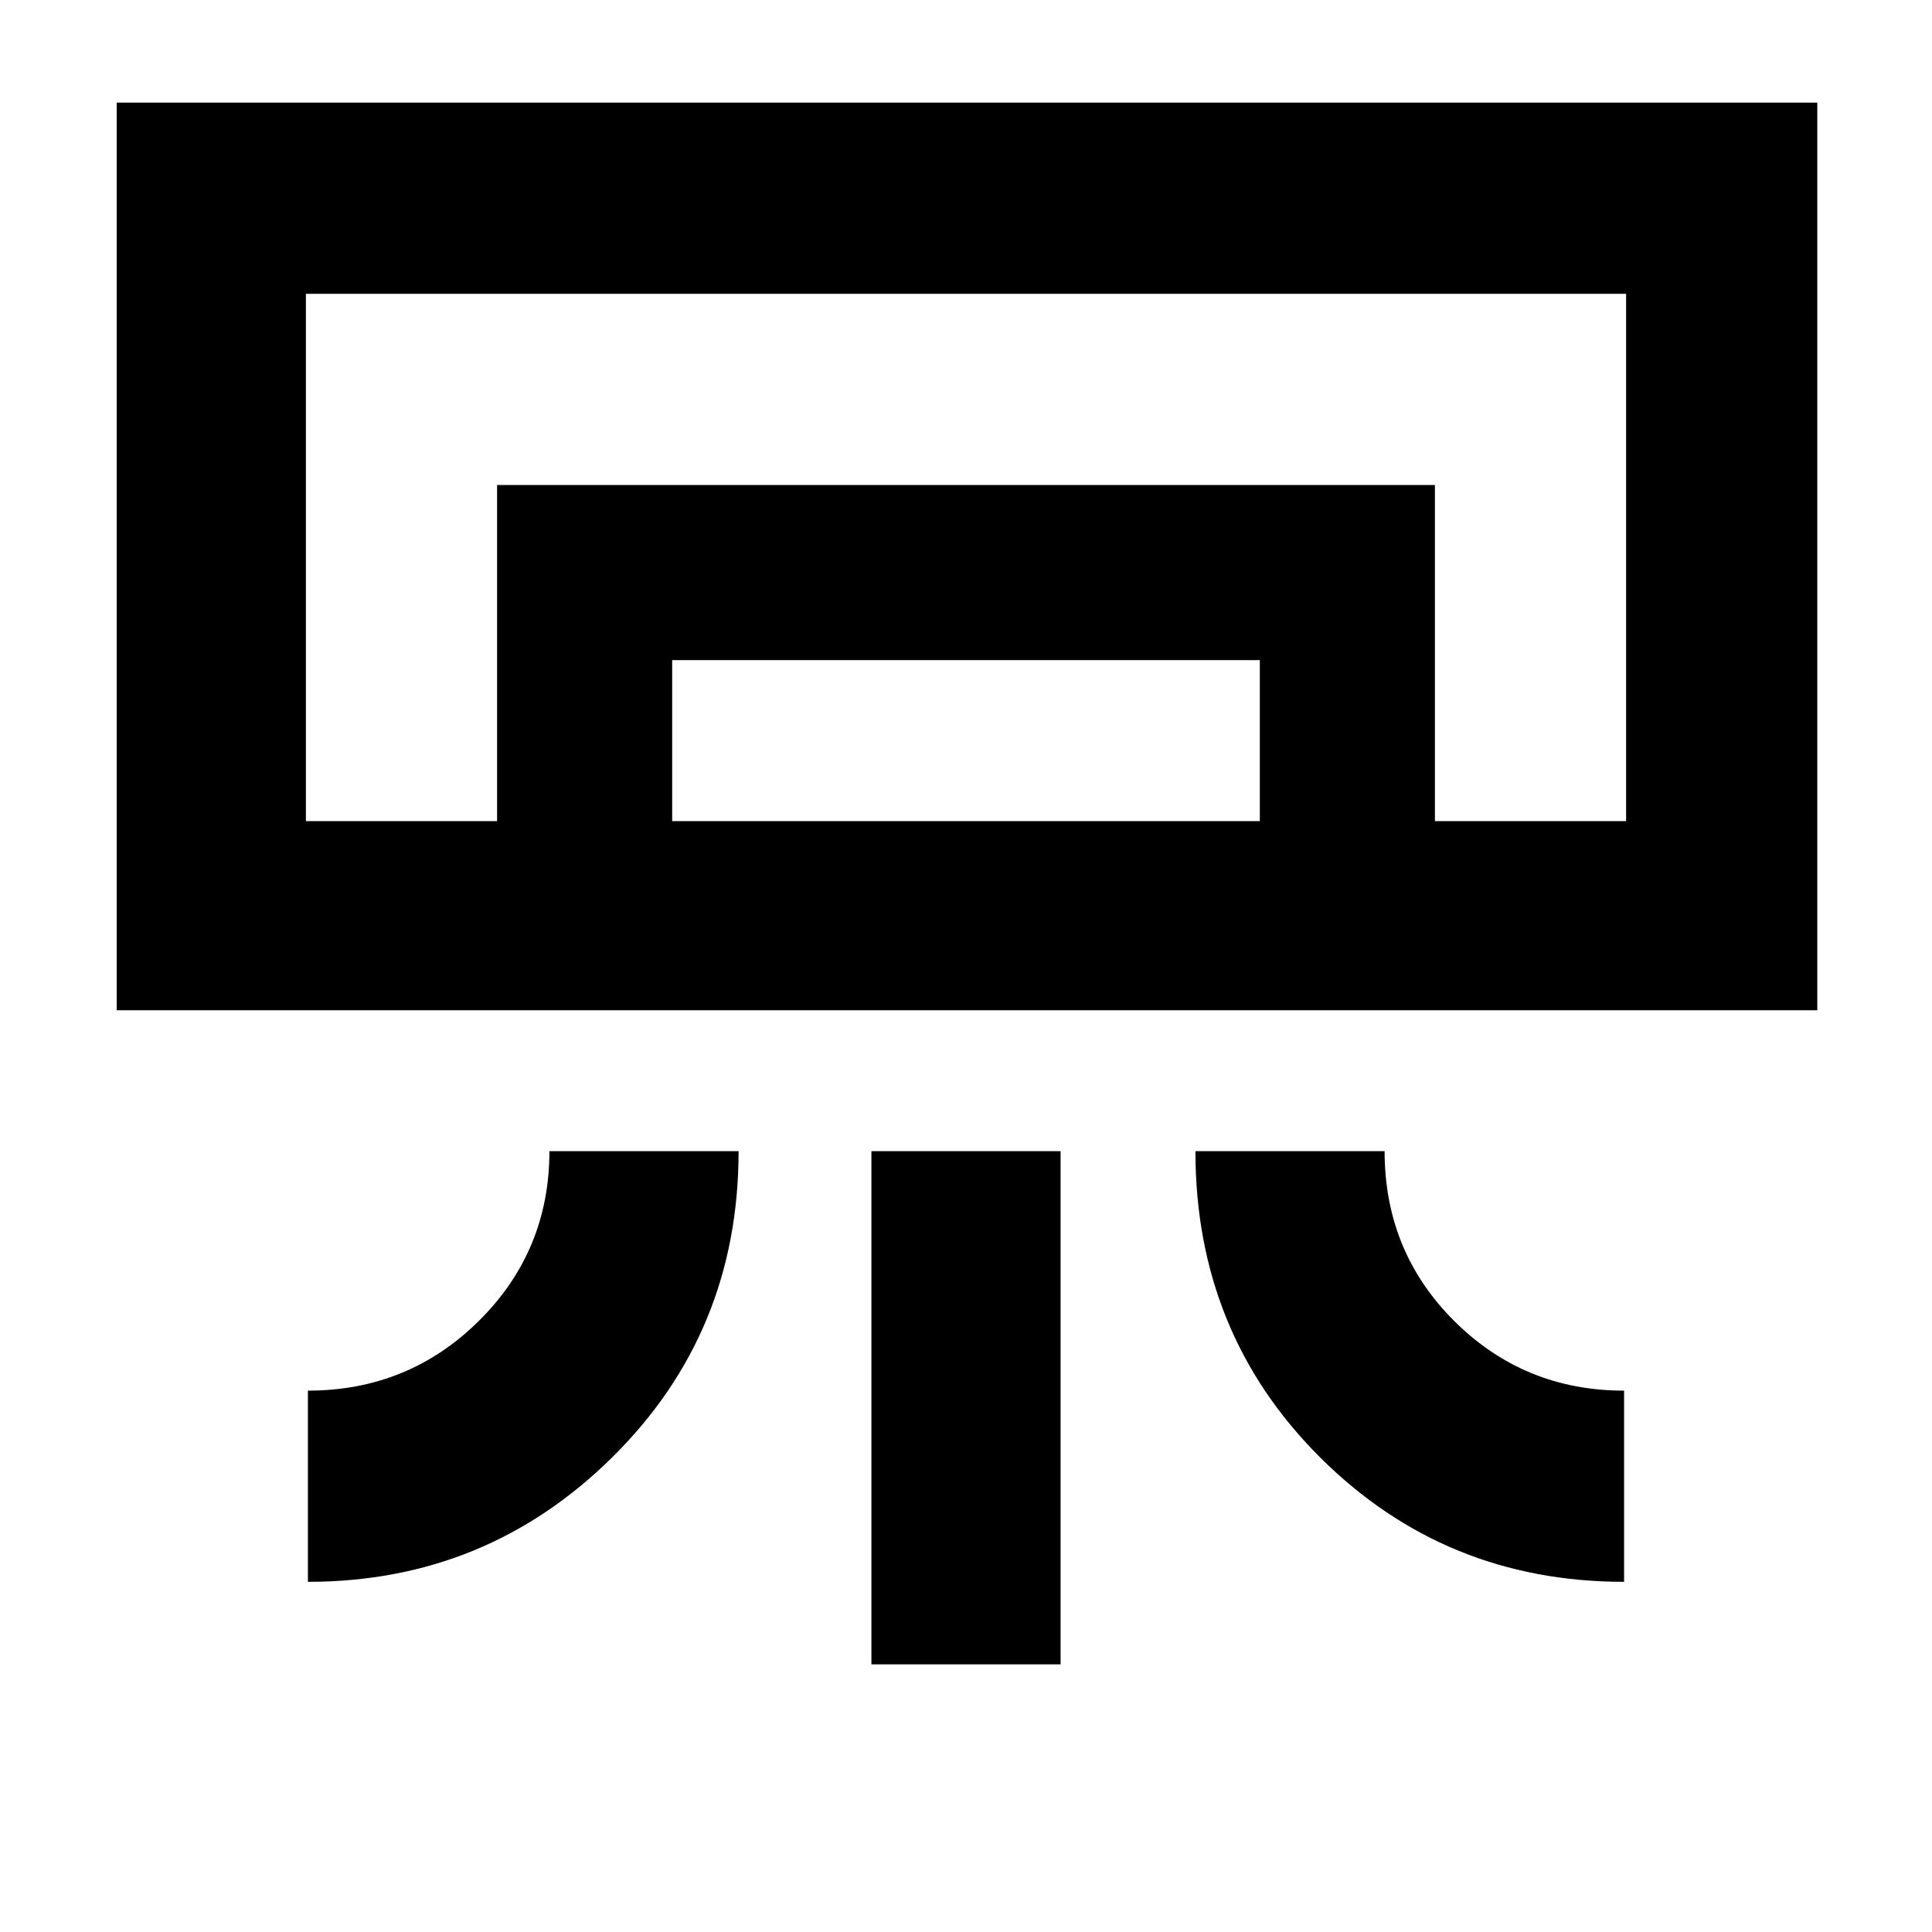 <svg xmlns="http://www.w3.org/2000/svg" width="48" height="48" viewBox="0 96 960 960"><path d="M58 598V147h845v451H58Zm95 284v-95q50 0 85-34.708 35-34.709 35-84.292h94q0 90-62.65 152T153 882Zm654 0q-89 0-151-61.782Q594 758.435 594 668h94q0 50 34.708 84.5Q757.417 787 807 787v95Zm-374 41V668h94v255h-94Zm280-419h95-656 561Zm-466 0V337h466v167h-87v-80H334v80h-87Zm-95 0h656V242H152v262Z"/></svg>